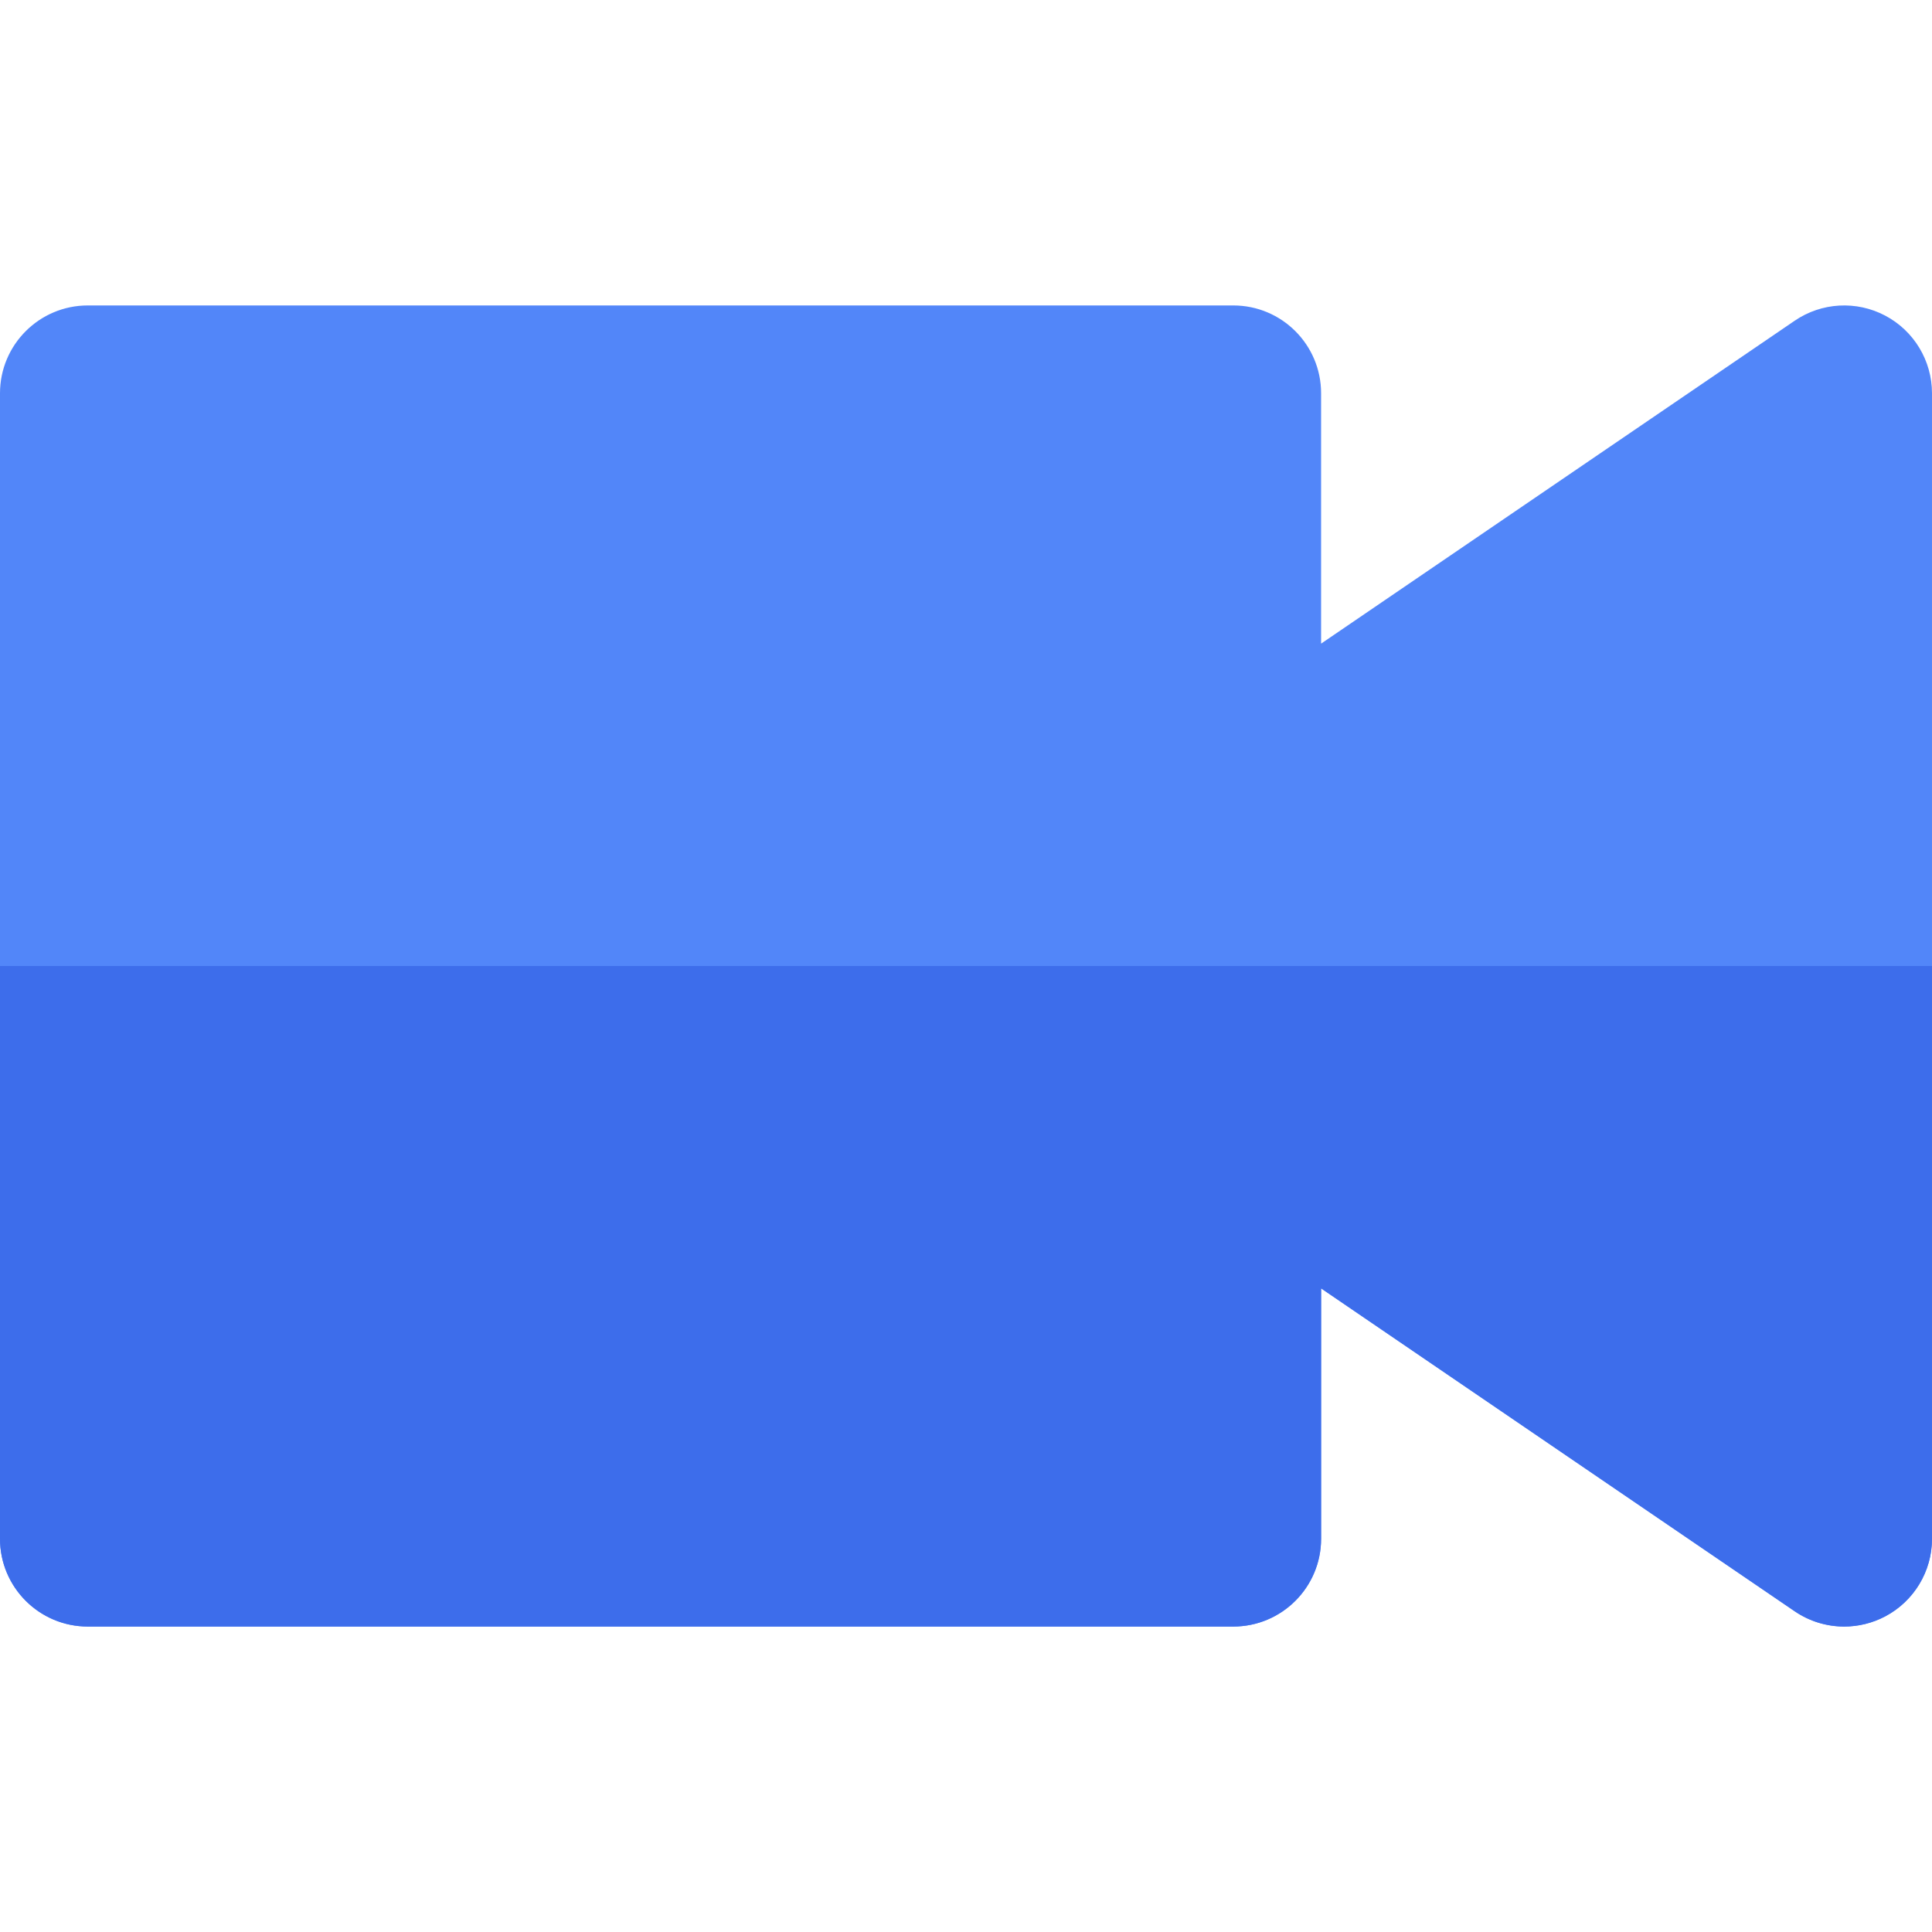 <?xml version="1.0" encoding="iso-8859-1"?>
<!-- Uploaded to: SVG Repo, www.svgrepo.com, Generator: SVG Repo Mixer Tools -->
<svg height="800px" width="800px" version="1.1" id="Layer_1" xmlns="http://www.w3.org/2000/svg" xmlns:xlink="http://www.w3.org/1999/xlink" 
	 viewBox="0 0 512 512" xml:space="preserve">
<path style="fill:#5286F9;" d="M499.602,83.644c-7.626-4.031-16.857-3.513-23.985,1.347l-125.513,85.578V104.22
	c0-12.853-10.42-23.273-23.273-23.273H23.273C10.42,80.947,0,91.367,0,104.22v151.779v151.78c0,12.853,10.42,23.273,23.273,23.273
	H326.83c12.853,0,23.273-10.42,23.273-23.273v-66.347l125.513,85.577c3.938,2.684,8.516,4.045,13.112,4.045
	c3.724,0,7.46-0.894,10.873-2.697c7.627-4.031,12.398-11.95,12.398-20.576V255.999V104.22C512,95.594,507.229,87.675,499.602,83.644
	z"/>
<path style="fill:#3D6DEB;" d="M0,407.777c0,12.853,10.42,23.273,23.273,23.273H326.83c12.853,0,23.273-10.42,23.273-23.273V341.43
	l125.514,85.577c3.938,2.684,8.516,4.045,13.112,4.045c3.724,0,7.46-0.894,10.873-2.697c7.627-4.031,12.398-11.95,12.398-20.576
	v-151.78H0V407.777z"/>
</svg>